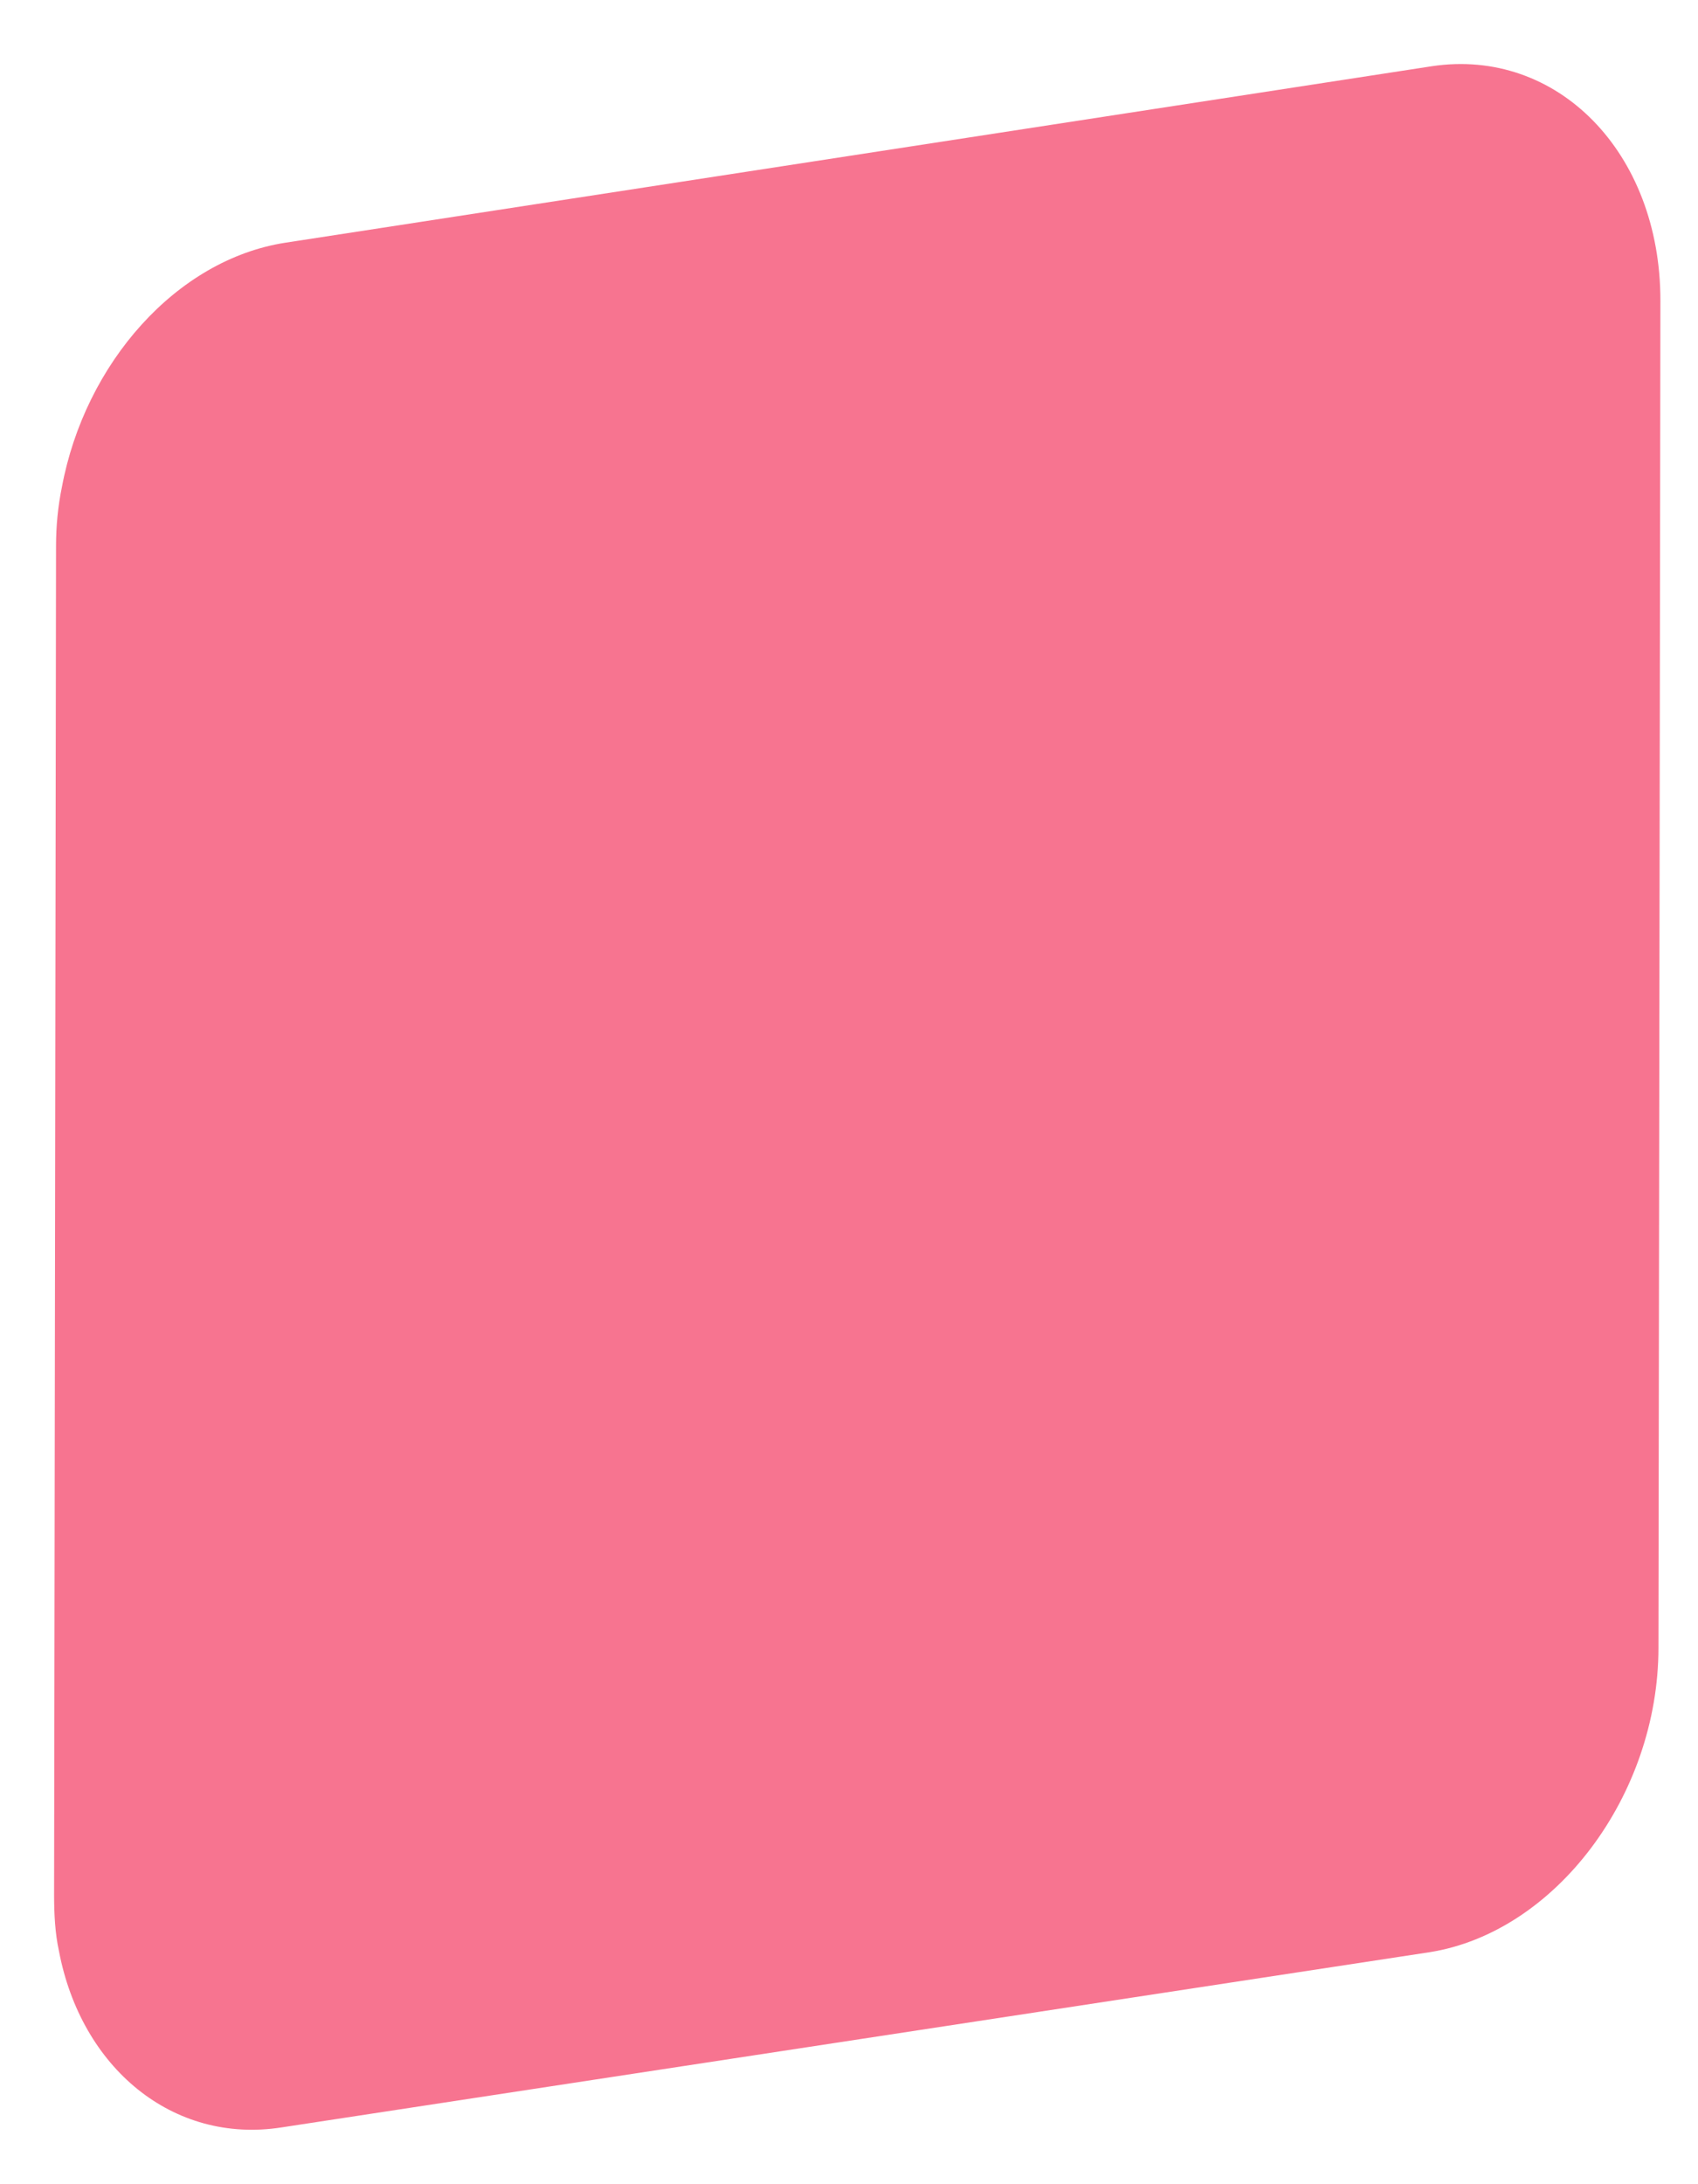 ﻿<?xml version="1.0" encoding="utf-8"?>
<svg version="1.1" xmlns:xlink="http://www.w3.org/1999/xlink" width="7px" height="9px" xmlns="http://www.w3.org/2000/svg">
  <g transform="matrix(1 0 0 1 -942 -43 )">
    <path d="M 1.177 1  L 5.902 0.273  C 6.419 0.195  6.845 0.627  6.845 1.238  L 6.837 6.789  C 6.837 7.399  6.411 7.962  5.894 8.044  L 1.161 8.766  C 0.712 8.836  0.334 8.52  0.243 8.039  C 0.227 7.966  0.223 7.888  0.223 7.806  L 0.231 2.25  C 0.231 2.168  0.239 2.086  0.255 2.008  C 0.35 1.497  0.728 1.069  1.177 1  Z " fill-rule="nonzero" fill="#f77490" stroke="none" transform="matrix(1 0 0 1 942 43 )" />
  </g>
</svg>